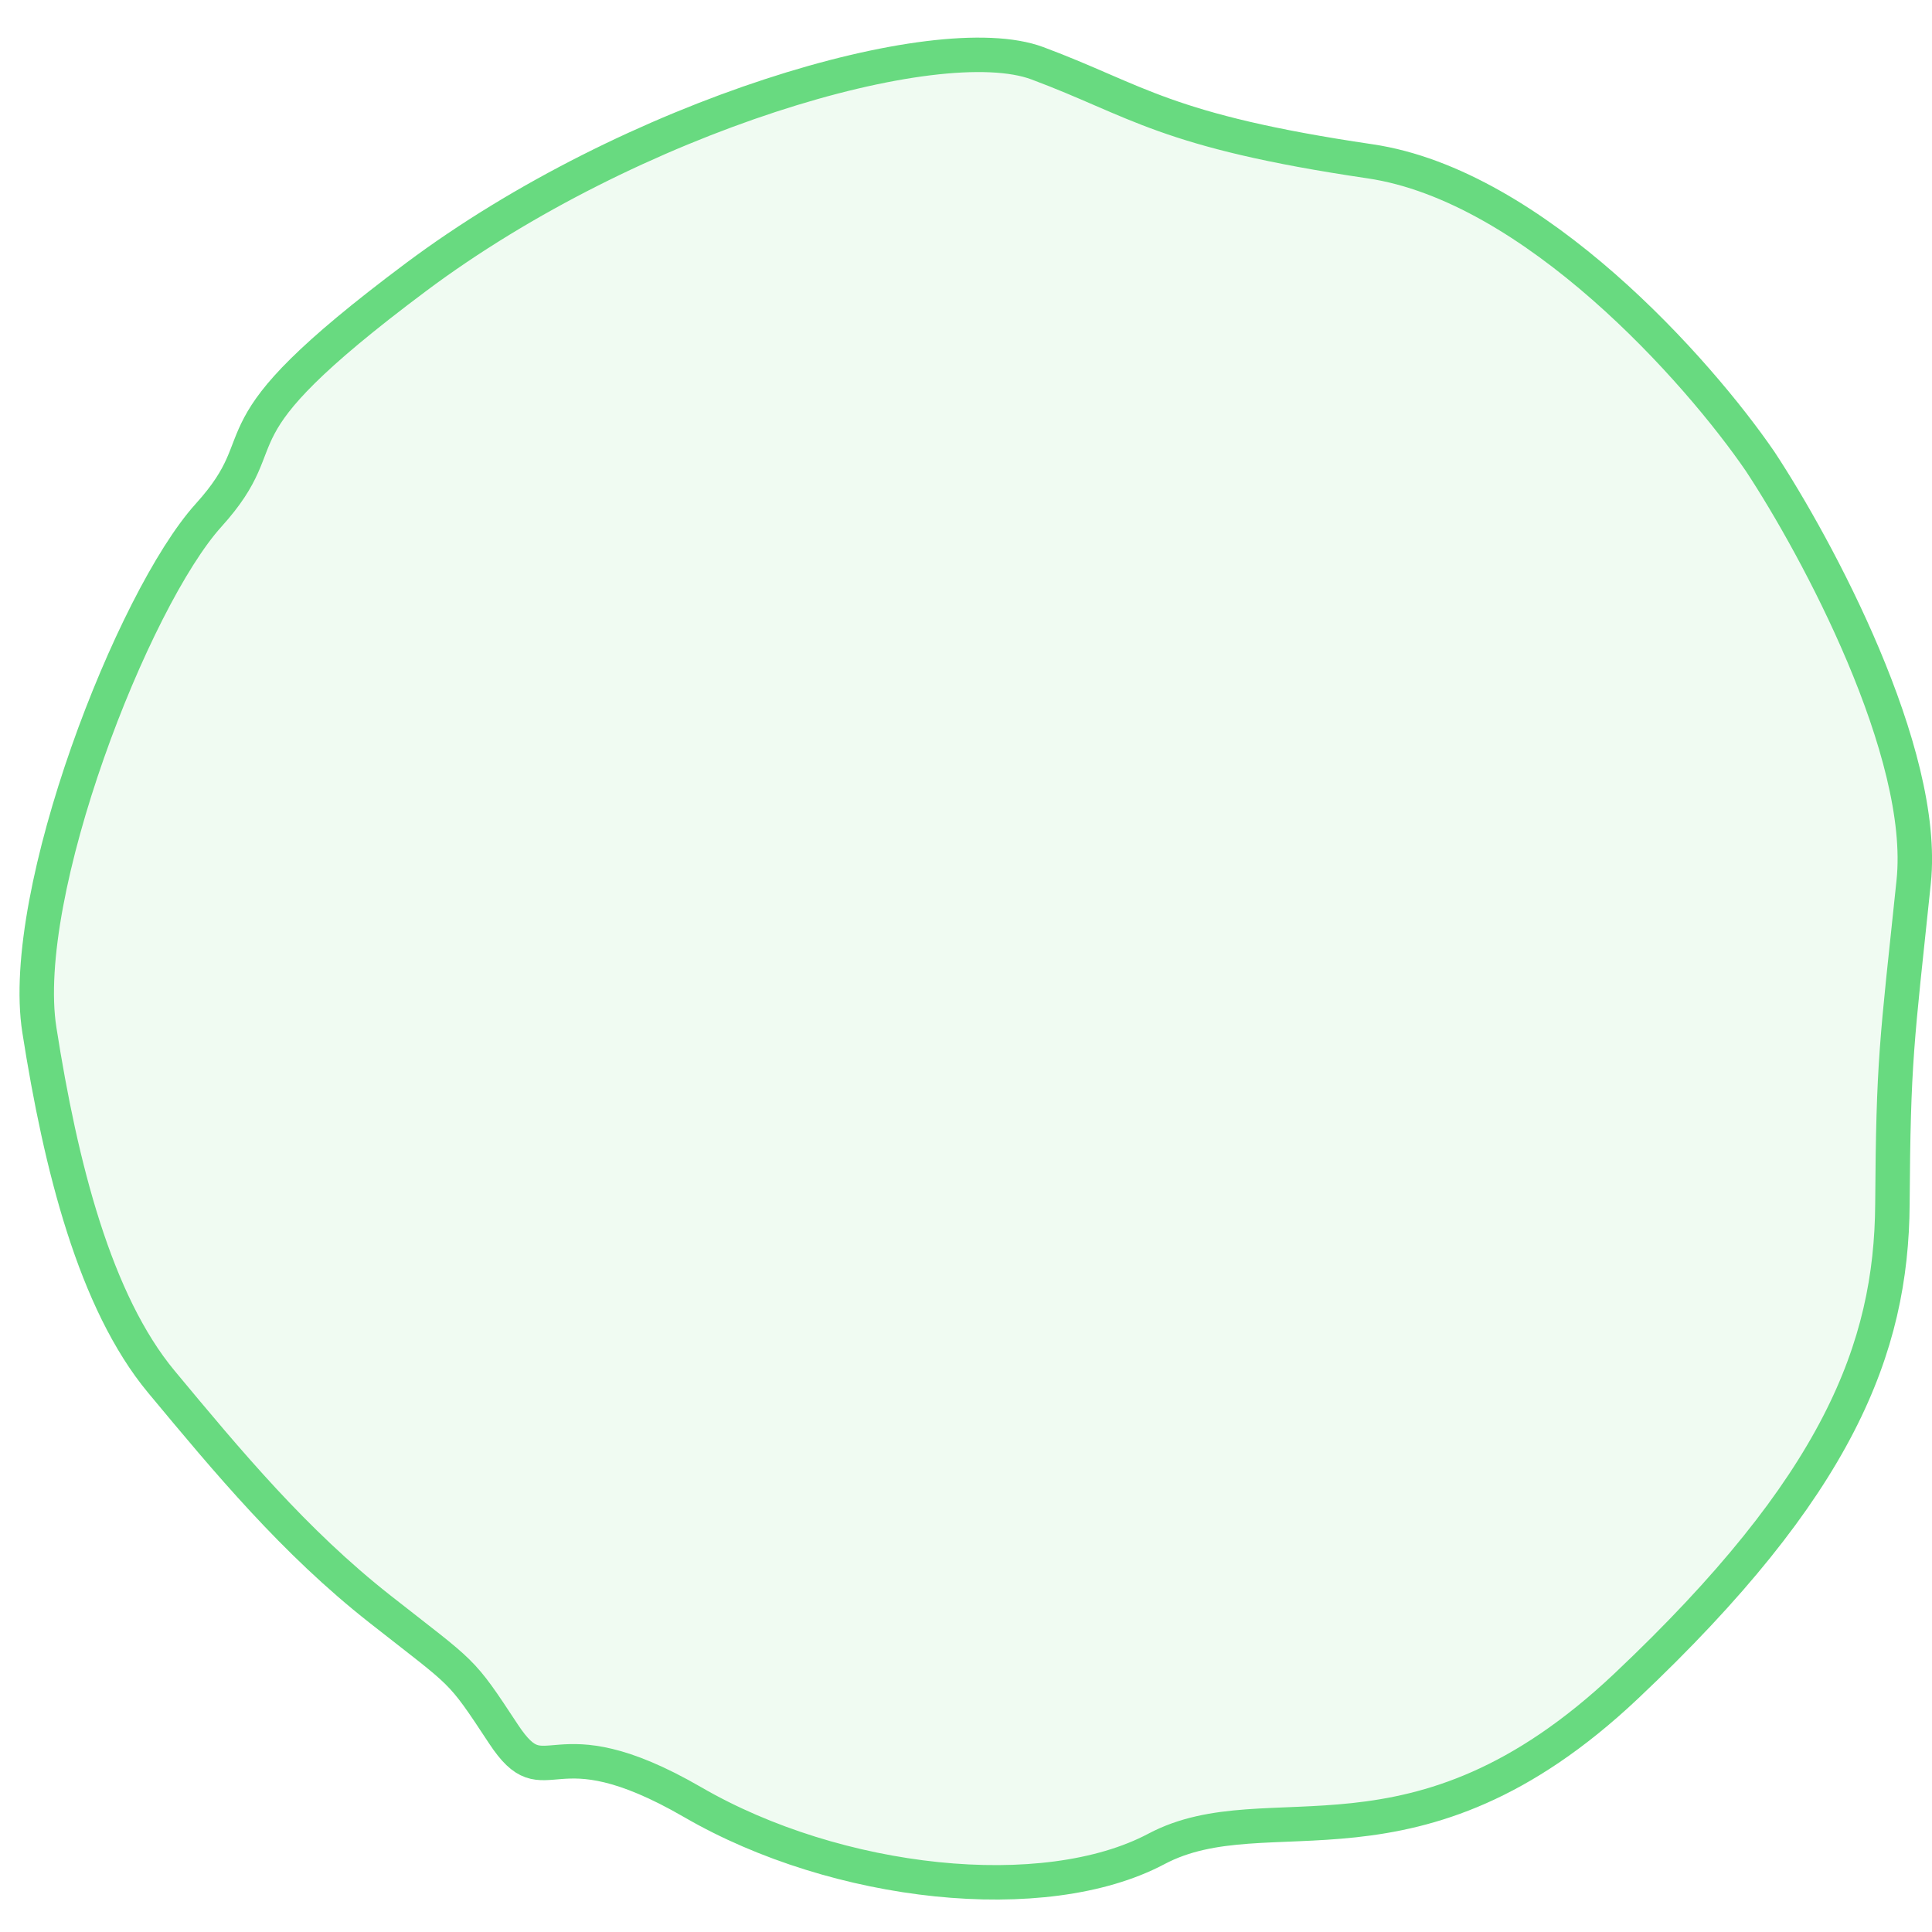 <svg width="35" height="35" viewBox="0 0 35 35" fill="none" xmlns="http://www.w3.org/2000/svg">
<path d="M24.818 2.922C27.796 3.361 30.771 6.73 31.887 8.359C32.917 9.921 34.914 13.631 34.668 15.976C34.36 18.908 34.3 19.195 34.283 21.812C34.266 24.43 33.296 26.924 29.46 30.545C25.624 34.167 22.978 32.419 20.949 33.495C18.92 34.571 15.168 34.166 12.55 32.649C9.931 31.132 9.922 32.627 9.121 31.413C8.32 30.198 8.435 30.371 6.883 29.15C5.331 27.93 4.128 26.481 2.924 25.033C1.721 23.585 1.101 21.135 0.713 18.658C0.325 16.181 2.411 10.848 3.778 9.335C5.146 7.822 3.614 7.953 7.532 5.023C11.451 2.092 16.978 0.47 18.793 1.146C20.608 1.823 21.096 2.373 24.818 2.922Z" fill="#68DA80" fill-opacity="0.1" stroke="#68DA80" stroke-width="0.624"/>
</svg>
